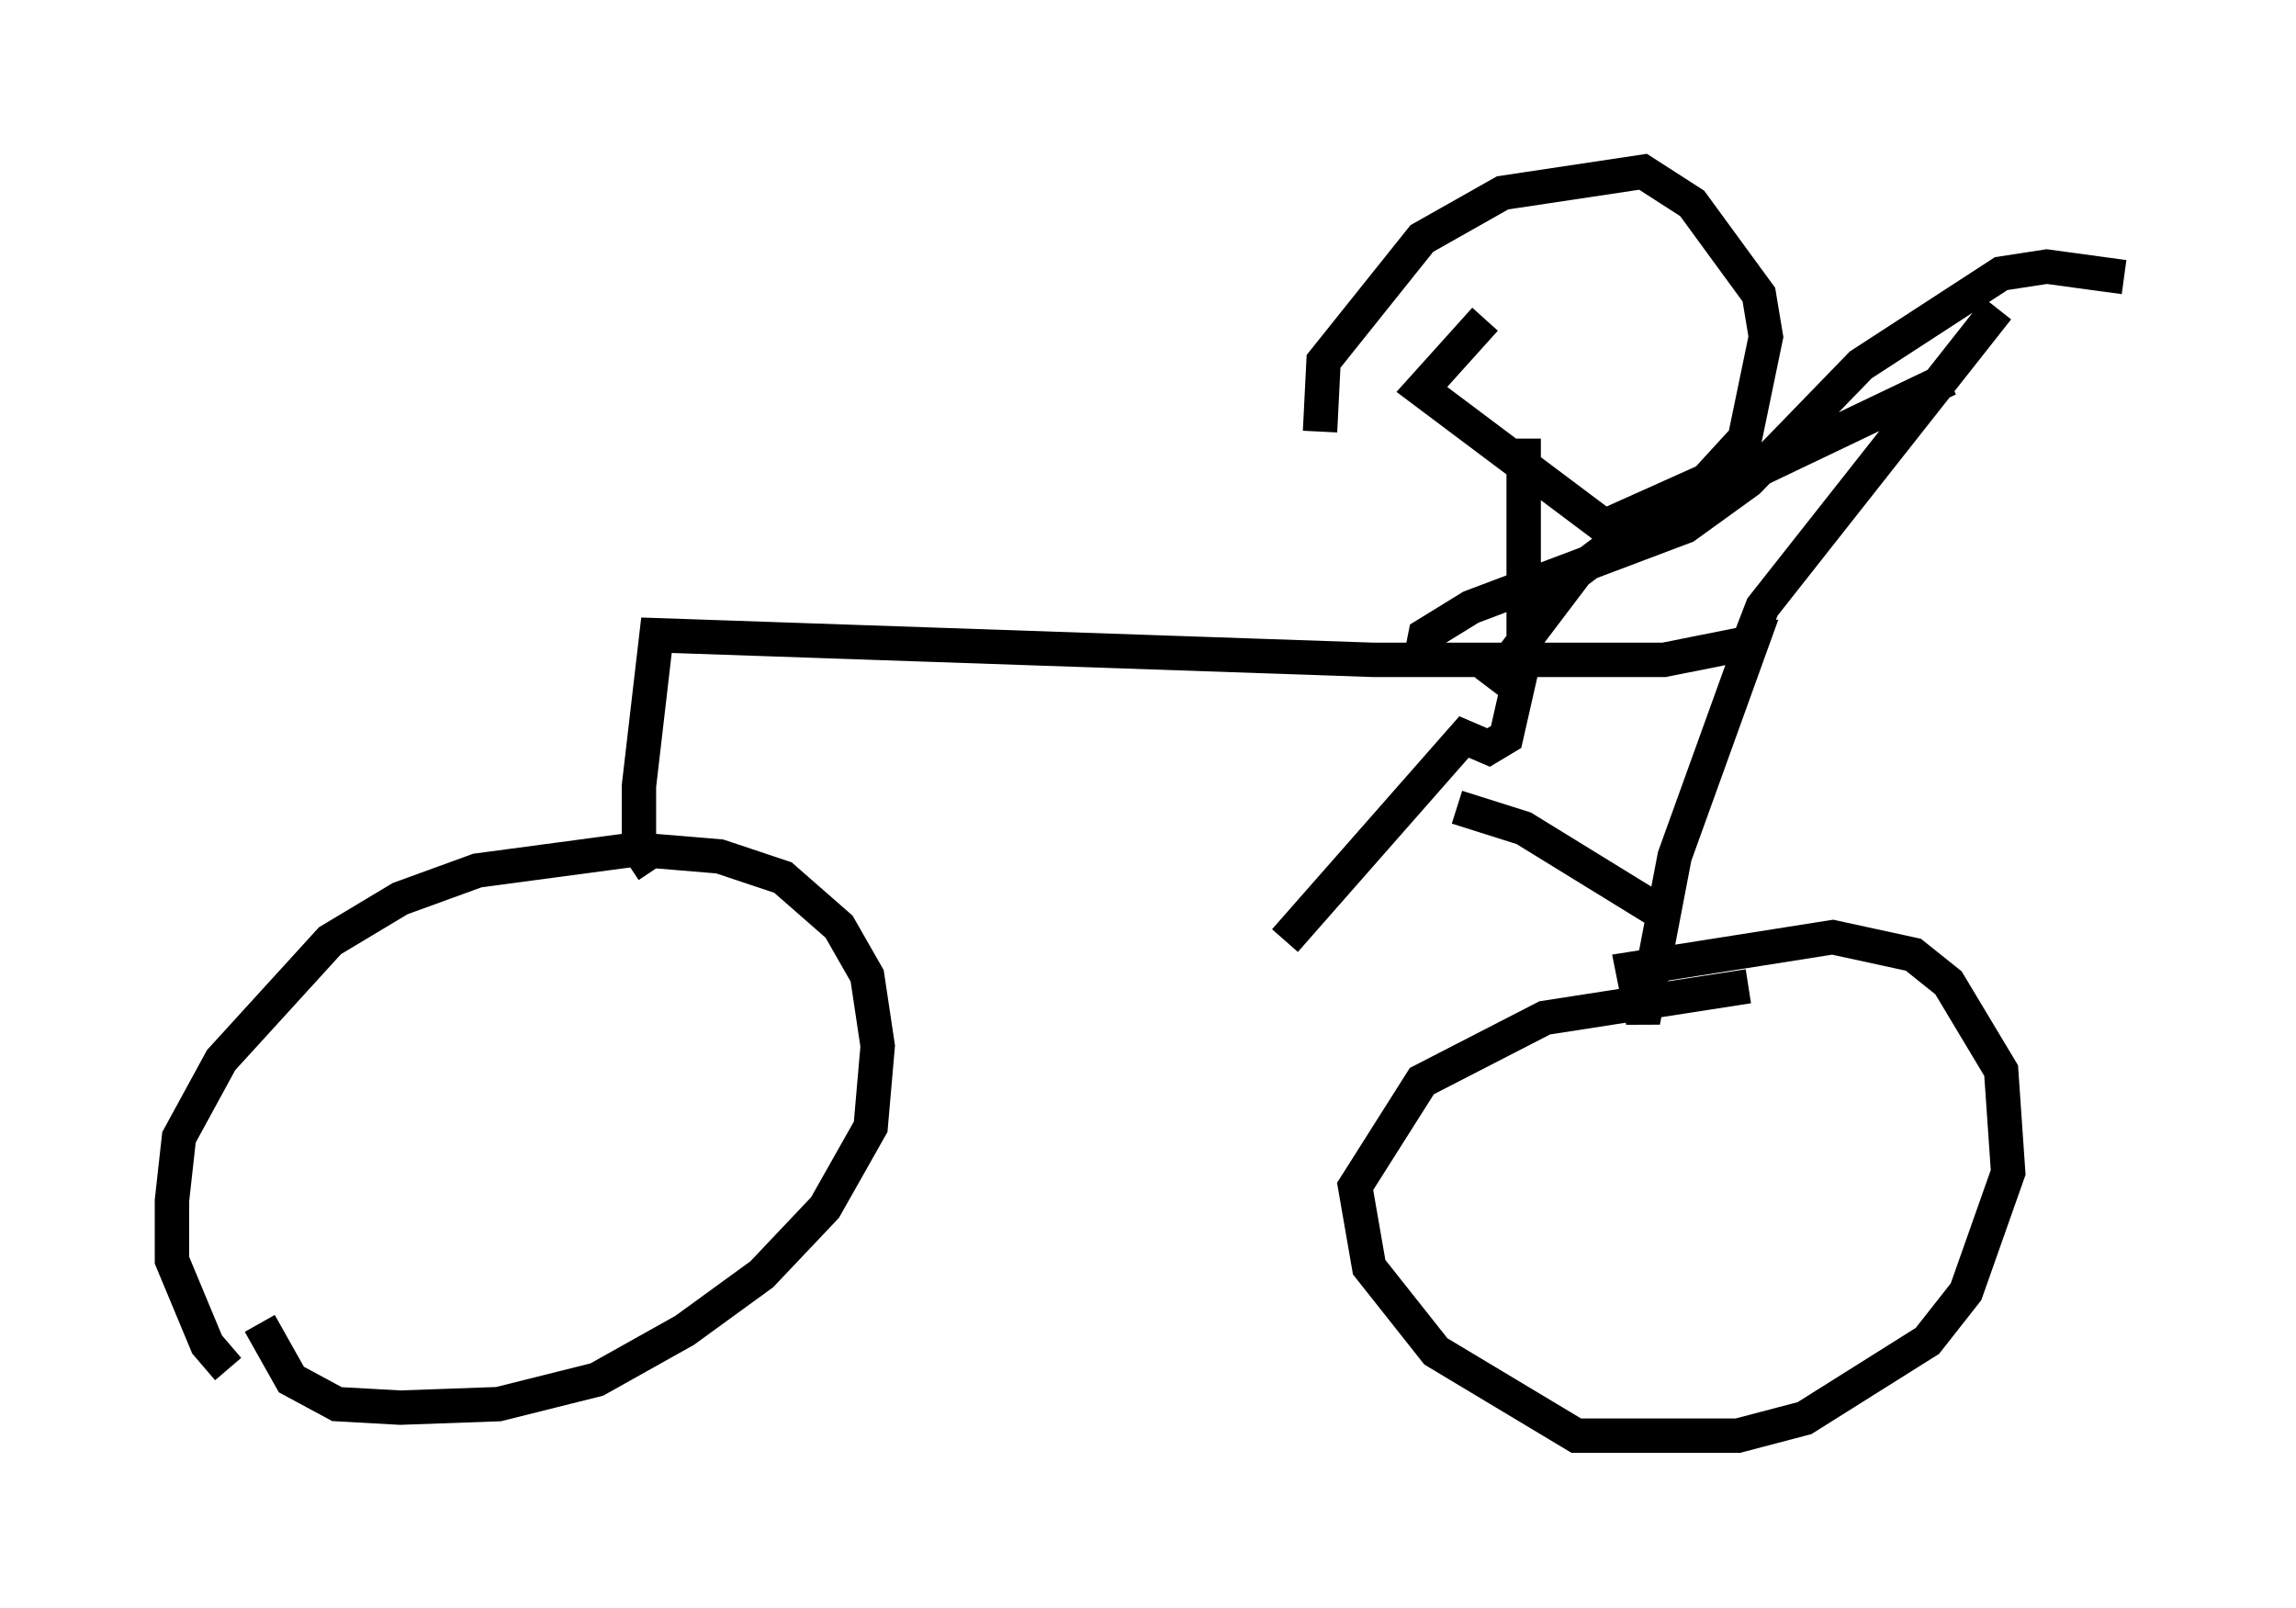 <?xml version="1.0" encoding="utf-8" ?>
<svg baseProfile="full" height="46.75" version="1.1" width="66.759" xmlns="http://www.w3.org/2000/svg" xmlns:ev="http://www.w3.org/2001/xml-events" xmlns:xlink="http://www.w3.org/1999/xlink"><defs /><rect fill="white" height="46.75" width="66.759" x="0" y="0" /><path d="M8.267, 40.525 m-1.633, -0.715 l-0.613, -0.715 -1.021, -2.45 l0.0, -1.735 0.204, -1.838 l1.225, -2.246 3.165, -3.471 l2.042, -1.225 2.246, -0.817 l4.594, -0.613 2.45, 0.204 l1.838, 0.613 1.633, 1.429 l0.817, 1.429 0.306, 2.042 l-0.204, 2.348 -1.327, 2.348 l-1.838, 1.94 -2.246, 1.633 l-2.552, 1.429 -2.858, 0.715 l-2.858, 0.102 -1.838, -0.102 l-1.327, -0.715 -0.919, -1.633 m11.433, -13.169 l-0.408, -0.613 0.0, -1.838 l0.51, -4.39 20.825, 0.715 l8.473, 0.0 2.552, -0.51 l-2.246, 6.227 -0.919, 4.798 l-0.306, -1.531 5.819, -0.919 l2.348, 0.51 1.021, 0.817 l1.531, 2.552 0.204, 2.96 l-1.225, 3.471 -1.123, 1.429 l-3.573, 2.246 -1.94, 0.51 l-4.696, 0.0 -4.083, -2.45 l-1.94, -2.45 -0.408, -2.348 l1.94, -3.063 3.573, -1.838 l5.921, -0.919 m-0.102, -9.698 l0.51, -1.327 6.84, -8.677 m-19.702, 3.573 l0.102, -2.042 2.858, -3.573 l2.348, -1.327 4.083, -0.613 l1.429, 0.919 1.94, 2.654 l0.204, 1.225 -0.613, 2.96 l-1.123, 1.225 -2.96, 1.327 l-5.308, -3.981 1.838, -2.042 m1.123, 3.471 l0.0, 6.431 -0.51, 2.246 l-0.51, 0.306 -0.715, -0.306 l-5.206, 5.921 m5.002, -3.879 l1.94, 0.613 3.981, 2.45 m-6.942, -7.554 l0.102, -0.51 1.327, -0.817 l6.227, -2.348 1.838, -1.327 l3.267, -3.369 4.083, -2.654 l1.327, -0.204 2.246, 0.306 m-18.477, 11.944 l2.552, -3.369 1.633, -1.225 l9.188, -4.39 " fill="none" stroke="black" stroke-width="1" /></svg>